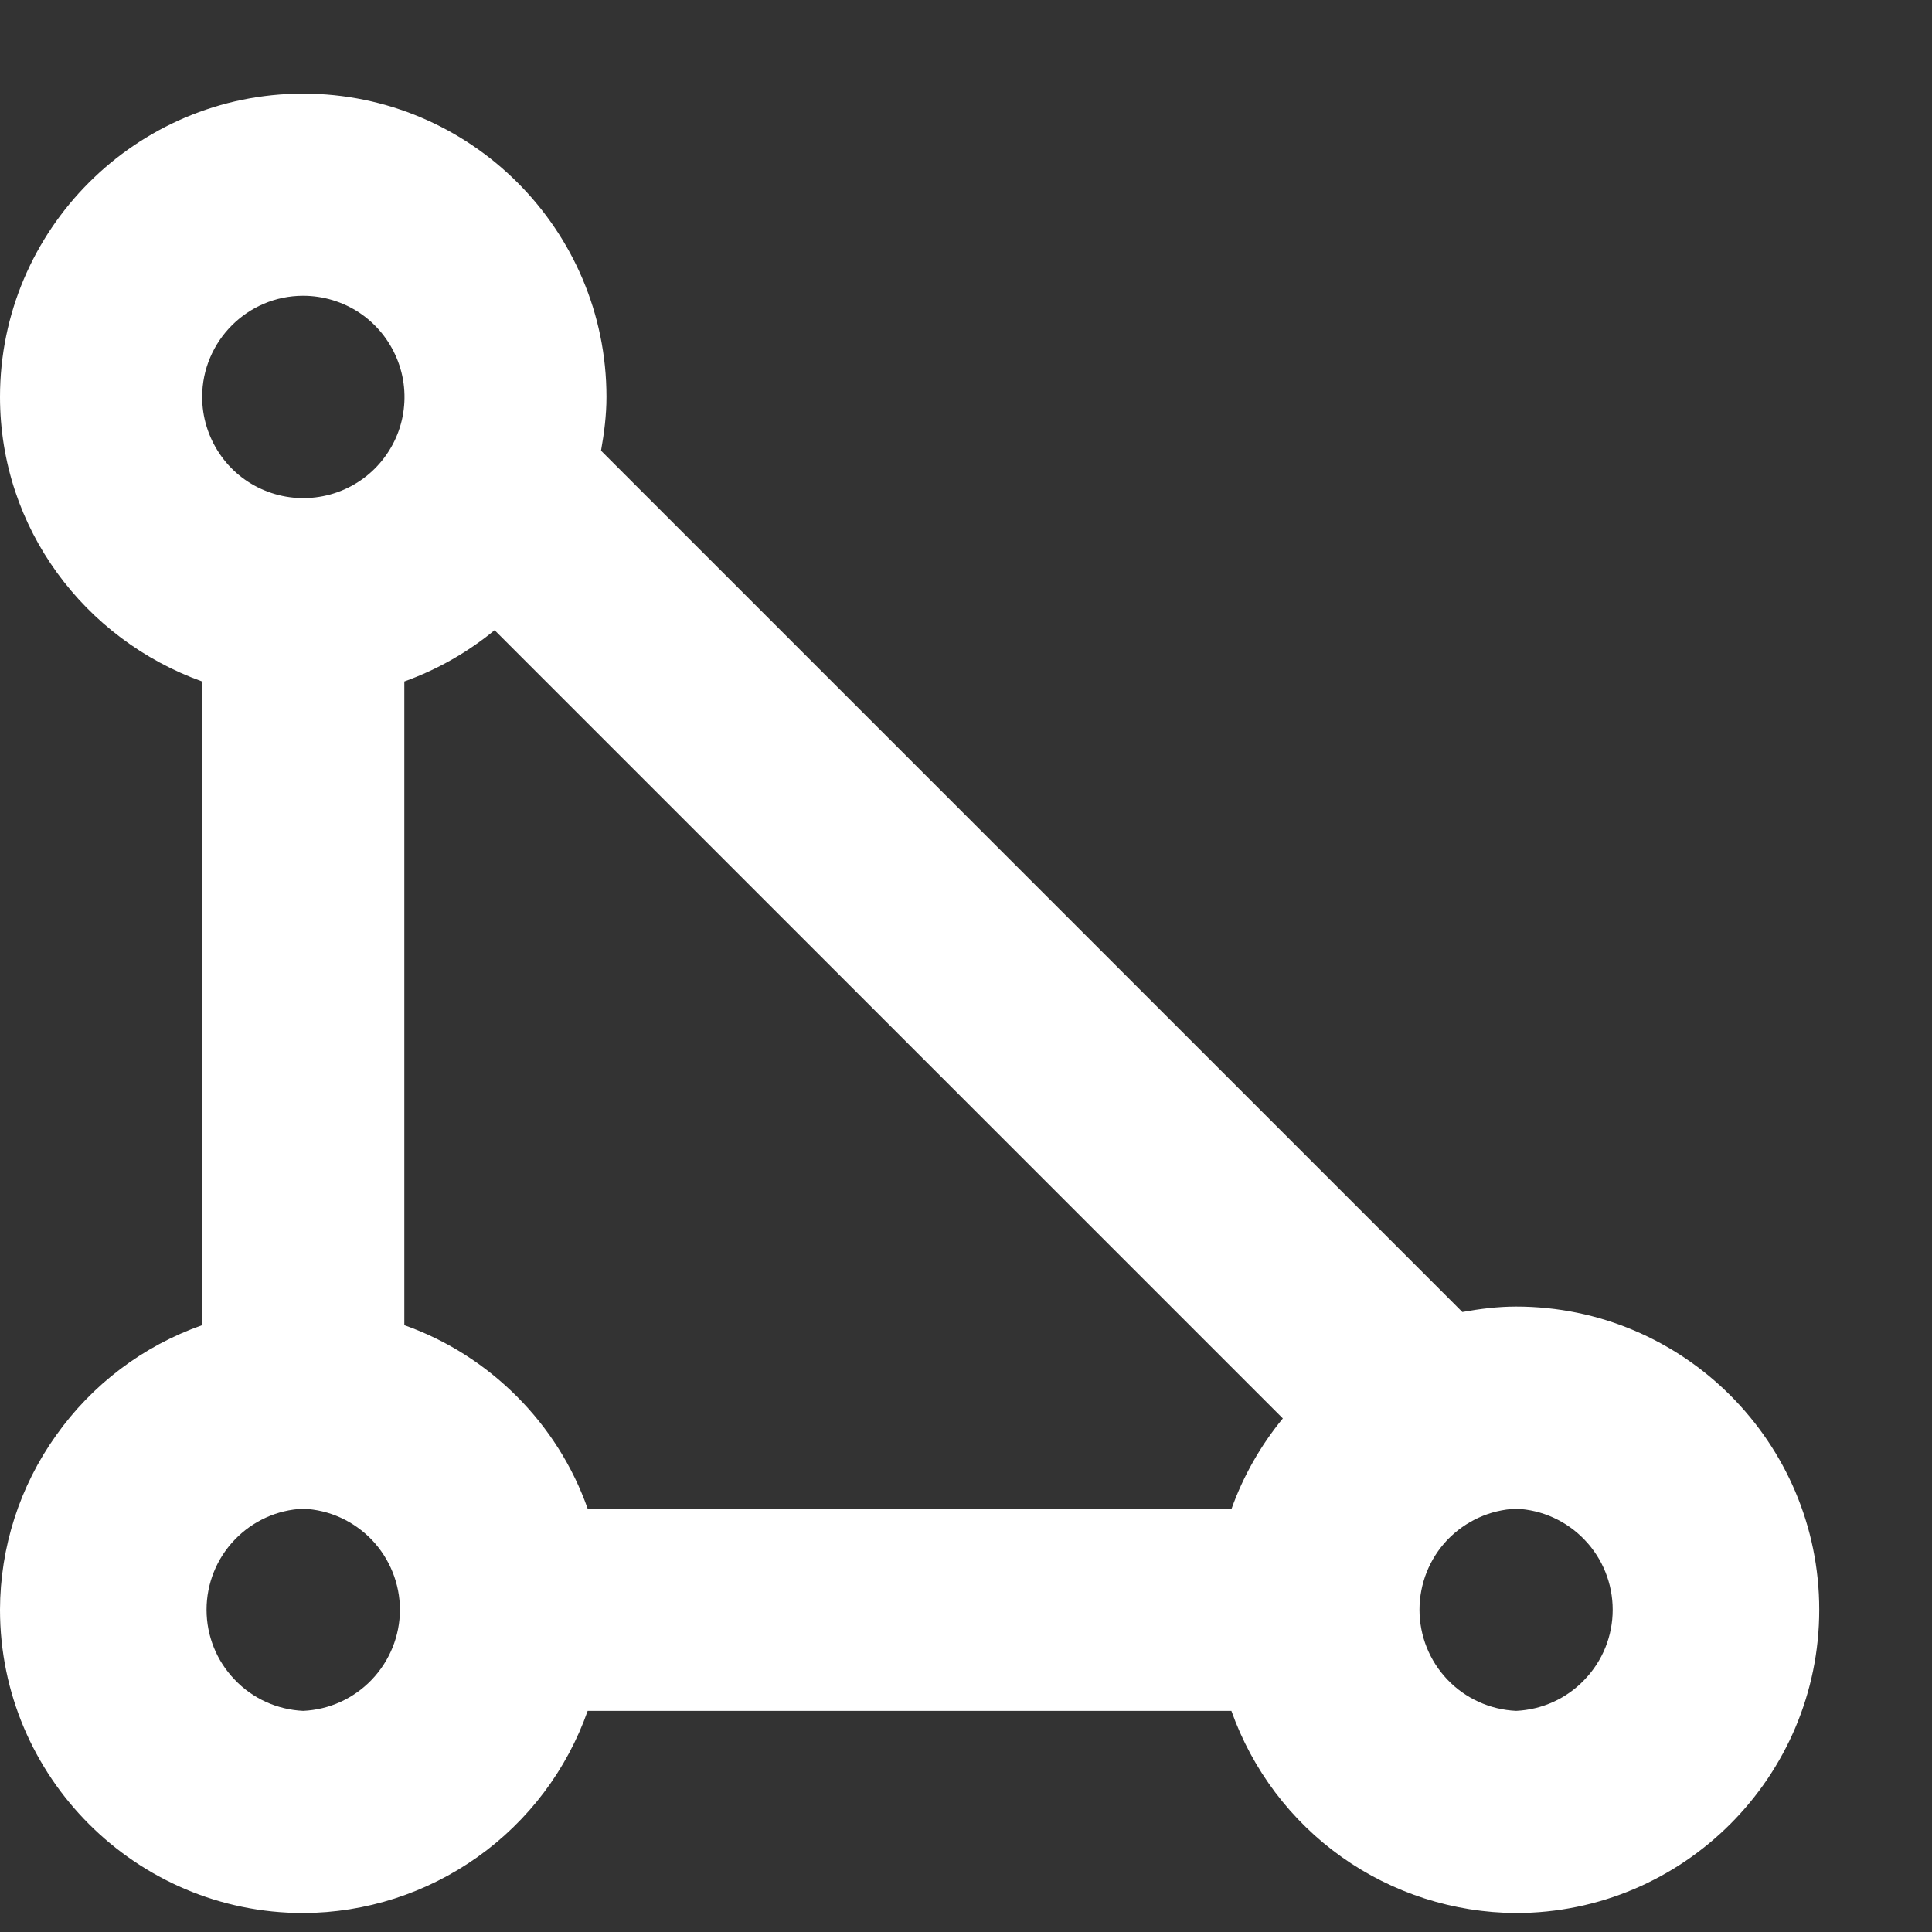 <svg width="11" height="11" viewBox="0 0 11 11" fill="none" xmlns="http://www.w3.org/2000/svg">
<rect x="0" y="0" width="11" height="11" fill="#333333" stroke="none"/>
<path d="M8.632 7.439C8.527 7.439 8.426 7.452 8.326 7.47L3.422 2.566C3.44 2.466 3.453 2.364 3.453 2.26C3.453 1.308 2.678 0.533 1.726 0.533C0.775 0.533 0 1.308 0 2.26C0 3.009 0.483 3.641 1.151 3.88V7.545C0.815 7.663 0.525 7.882 0.319 8.173C0.112 8.463 0.001 8.809 0 9.165C0 10.117 0.775 10.892 1.726 10.892C2.082 10.891 2.429 10.779 2.719 10.573C3.009 10.367 3.228 10.076 3.346 9.741H7.011C7.13 10.076 7.349 10.367 7.639 10.573C7.929 10.779 8.276 10.89 8.631 10.892C9.583 10.892 10.358 10.117 10.358 9.165C10.358 8.213 9.584 7.439 8.632 7.439ZM2.302 7.545V3.88C2.491 3.812 2.664 3.713 2.816 3.588L7.304 8.076C7.178 8.229 7.079 8.403 7.012 8.59H3.346C3.261 8.349 3.123 8.131 2.942 7.95C2.761 7.769 2.543 7.63 2.302 7.545ZM1.726 1.684C1.84 1.684 1.952 1.718 2.047 1.781C2.141 1.844 2.215 1.934 2.259 2.04C2.303 2.145 2.314 2.261 2.292 2.373C2.27 2.484 2.215 2.587 2.134 2.668C2.054 2.748 1.951 2.803 1.839 2.825C1.727 2.847 1.612 2.836 1.506 2.792C1.401 2.749 1.311 2.675 1.248 2.58C1.185 2.485 1.151 2.374 1.151 2.26C1.151 1.943 1.409 1.684 1.726 1.684ZM1.726 9.741C1.578 9.734 1.438 9.671 1.336 9.563C1.233 9.456 1.176 9.314 1.176 9.165C1.176 9.017 1.233 8.874 1.336 8.767C1.438 8.66 1.578 8.596 1.726 8.59C1.875 8.596 2.014 8.66 2.117 8.767C2.219 8.874 2.277 9.017 2.277 9.165C2.277 9.314 2.219 9.456 2.117 9.563C2.014 9.671 1.875 9.734 1.726 9.741ZM8.632 9.741C8.484 9.734 8.344 9.671 8.241 9.563C8.139 9.456 8.082 9.314 8.082 9.165C8.082 9.017 8.139 8.874 8.241 8.767C8.344 8.66 8.484 8.596 8.632 8.59C8.78 8.596 8.92 8.66 9.022 8.767C9.125 8.874 9.182 9.017 9.182 9.165C9.182 9.314 9.125 9.456 9.022 9.563C8.92 9.671 8.78 9.734 8.632 9.741Z" fill="white"/>
</svg>
